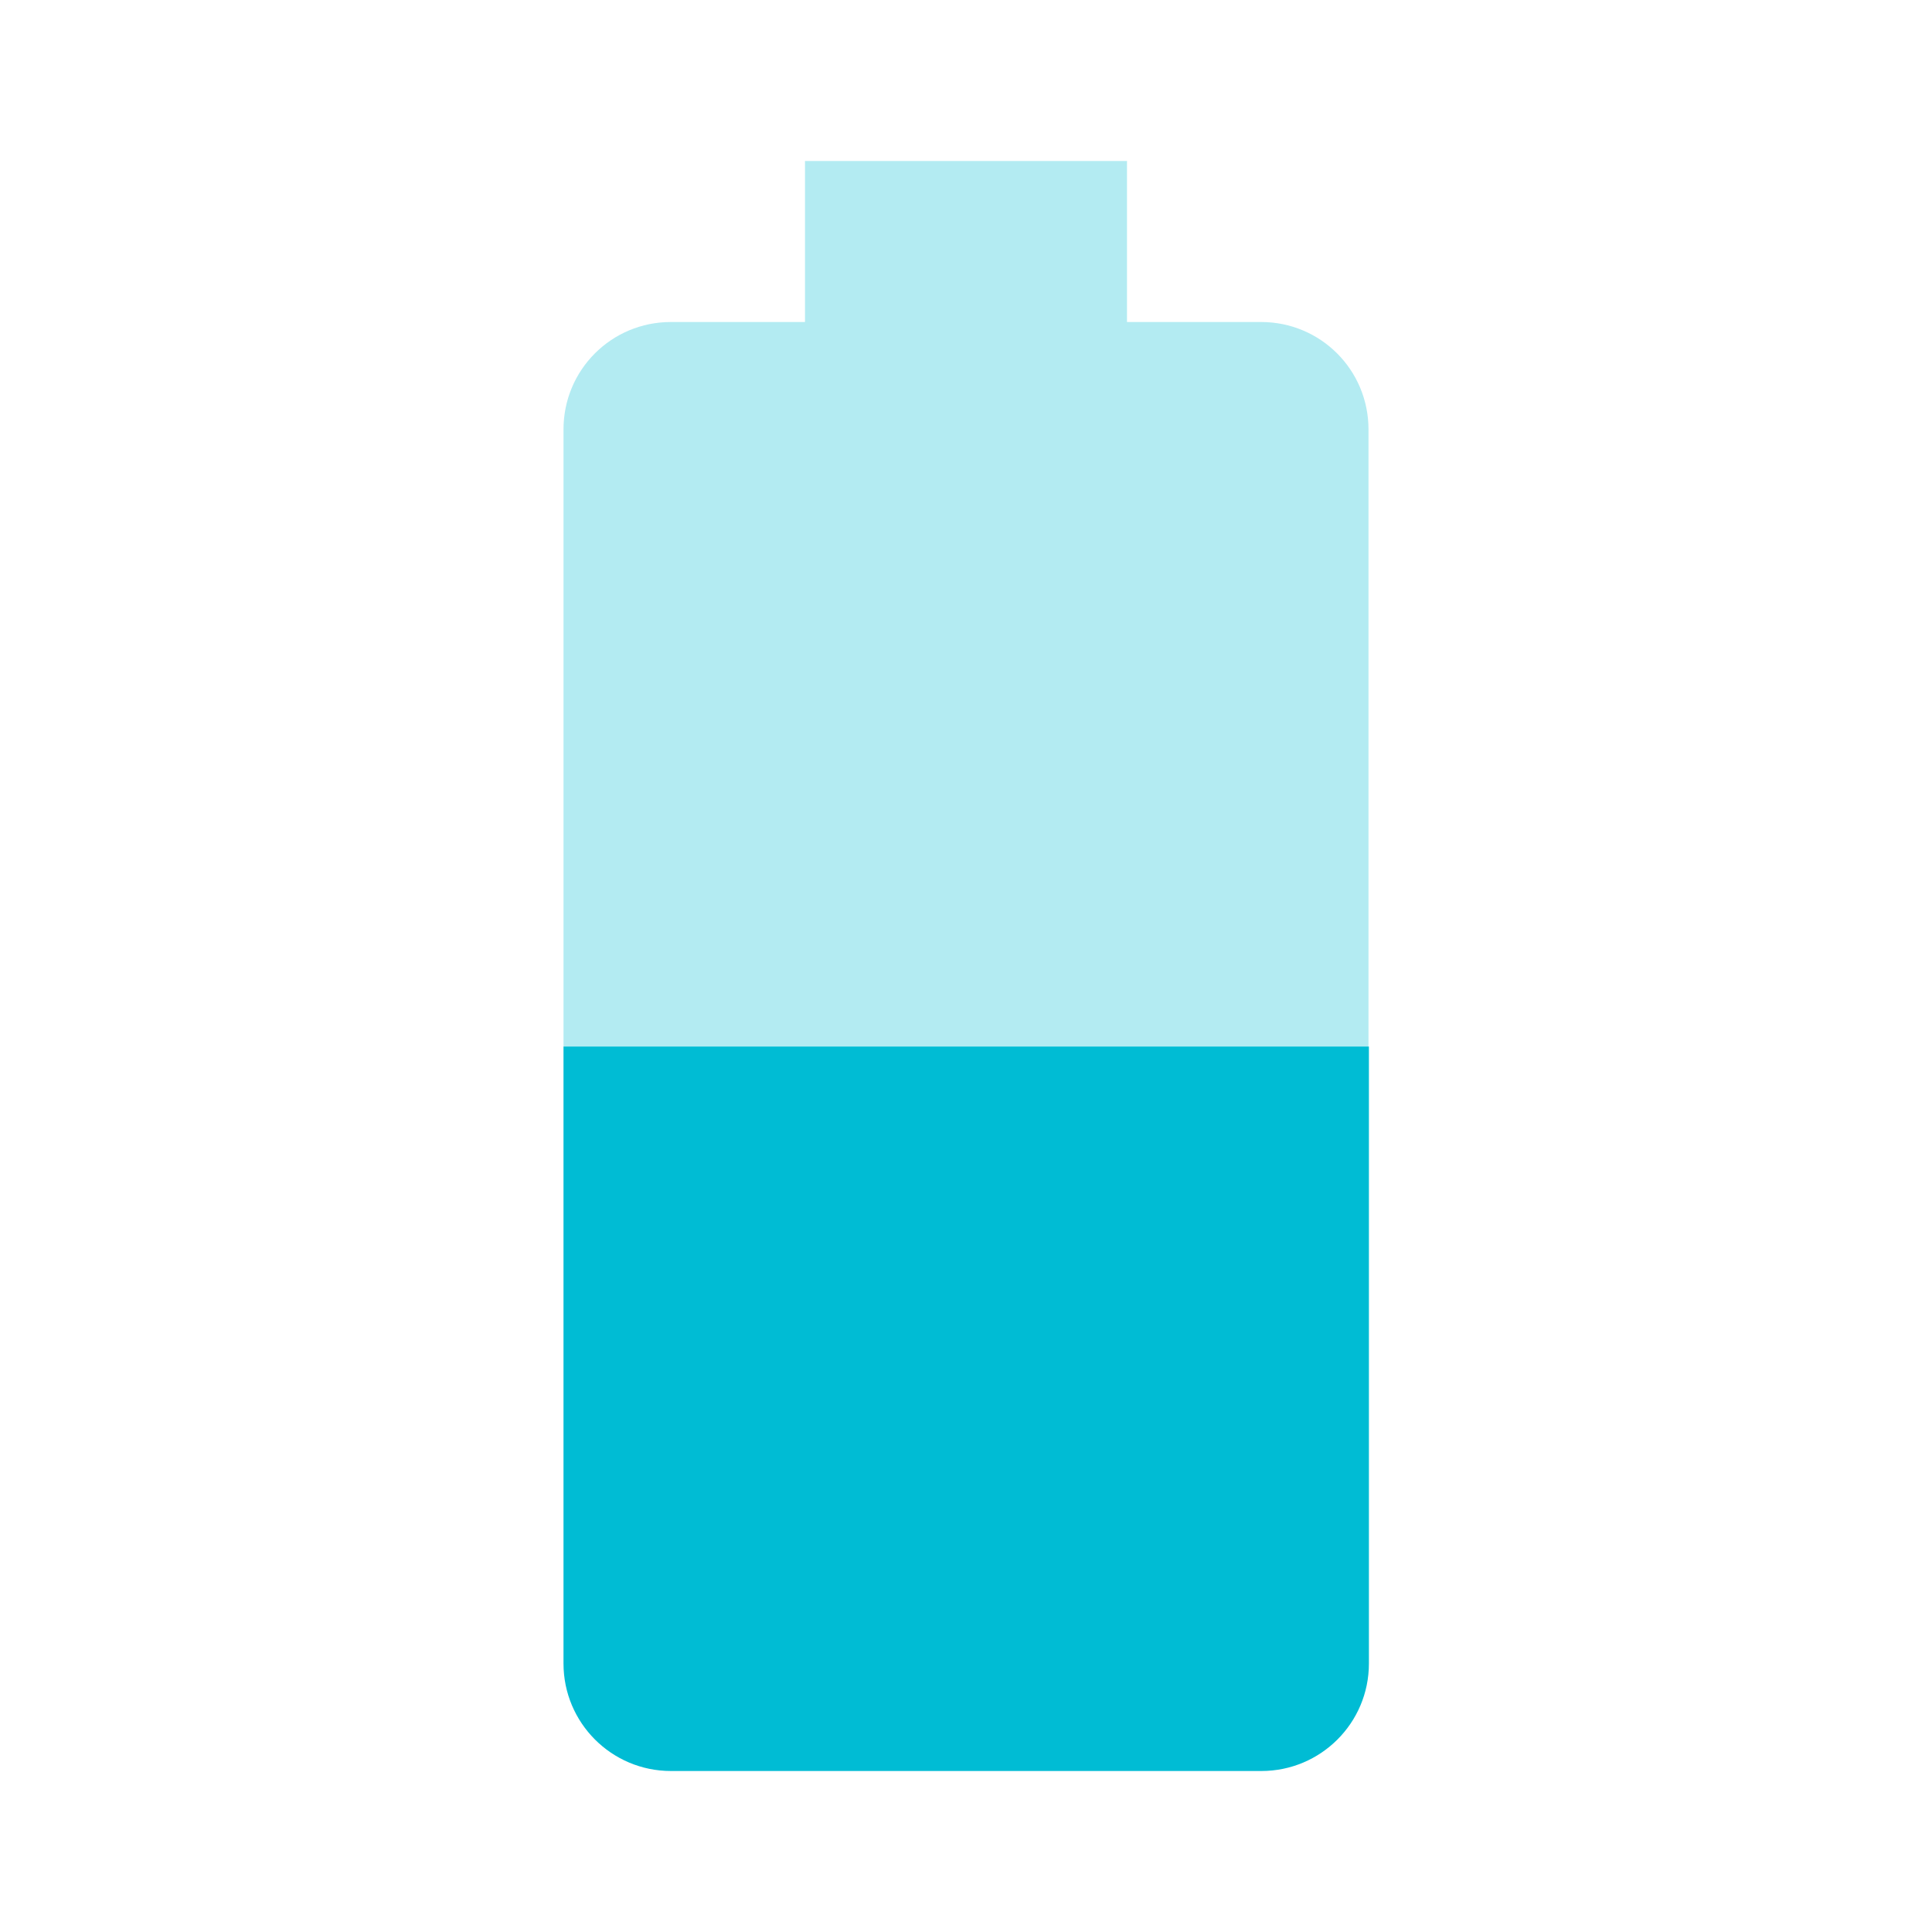 <svg fill="#00BCD4" height="48" viewBox="0 0 48 48" width="48" xmlns="http://www.w3.org/2000/svg"><g fill="#00BCD4"><path d="m34 10.67c0-1.48-1.19-2.67-2.67-2.67h-3.33v-4h-8v4h-3.33c-1.48 0-2.67 1.19-2.67 2.67v15.33h20z" fill-opacity=".3"/><path d="m14 26v15.33c0 1.47 1.19 2.67 2.67 2.67h14.67c1.47 0 2.67-1.19 2.67-2.67v-15.33z"/></g></svg>